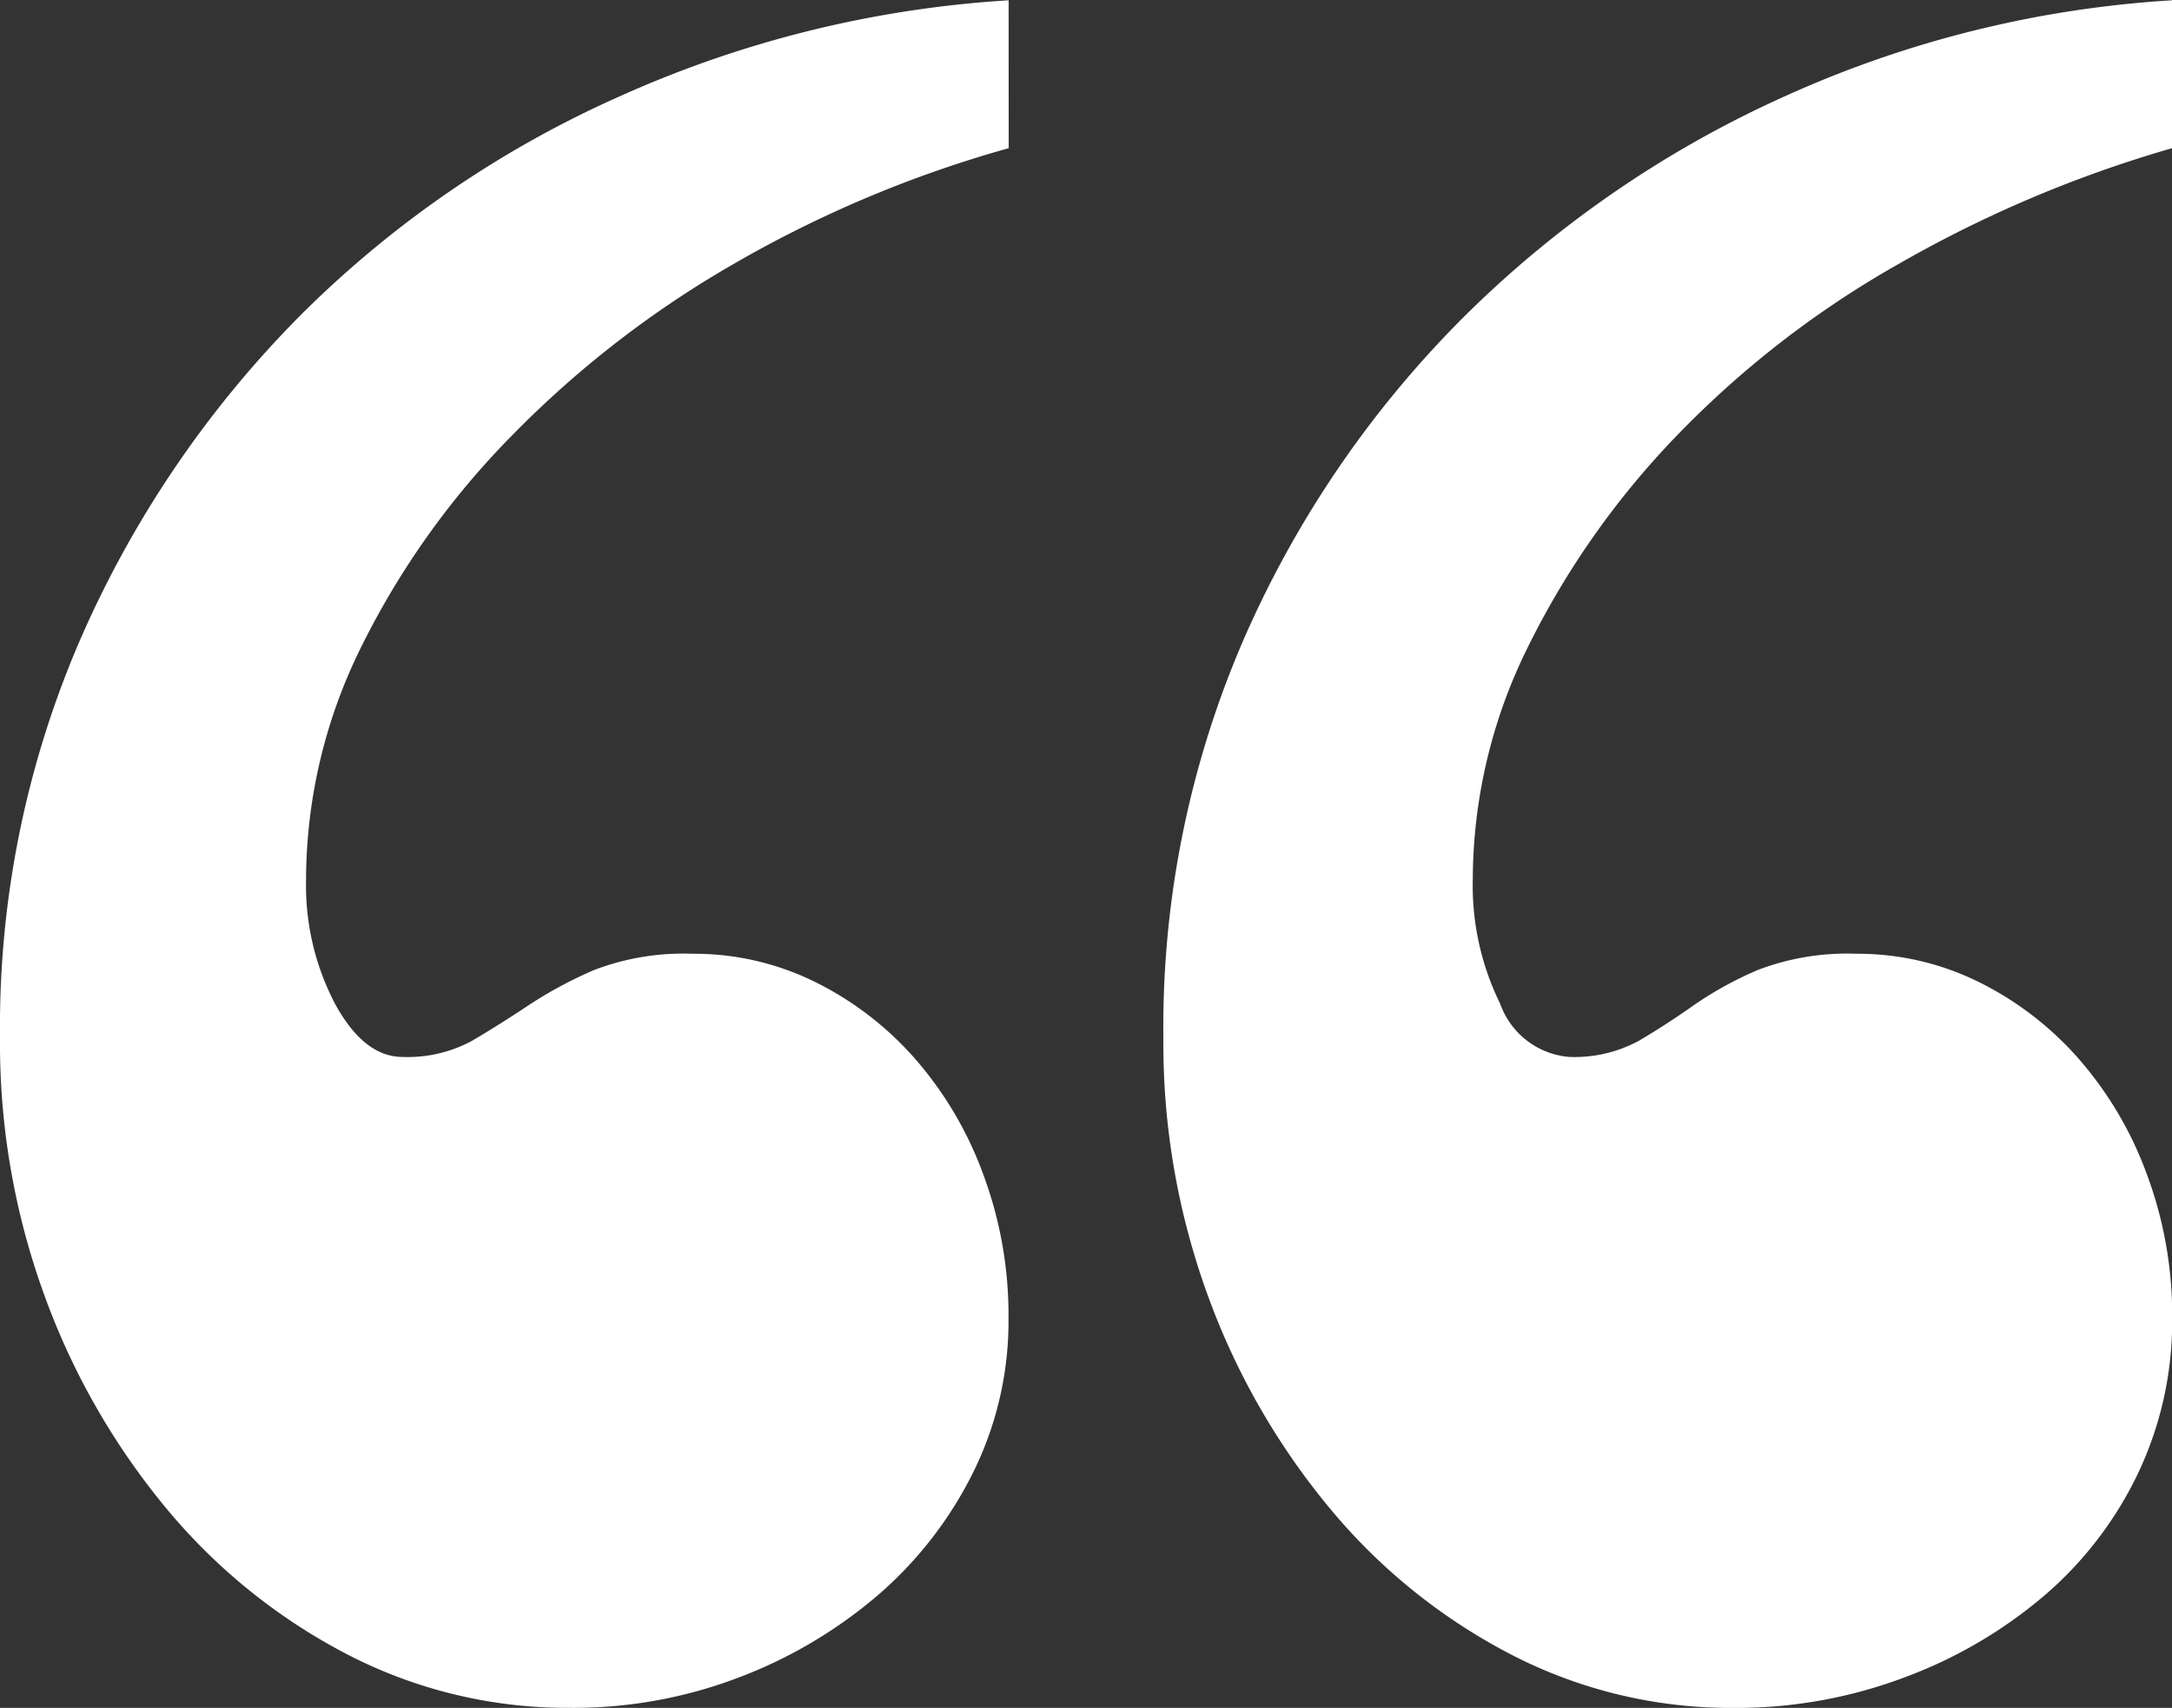 <svg xmlns="http://www.w3.org/2000/svg" width="36.201" height="28.467" viewBox="0 0 36.201 28.467">
    <rect x="0" y="0" width="36.201" height="28.467" fill="#333333" stroke="none"/>
    <defs>
        <style>
            .cls-1{fill:#fff}
        </style>
    </defs>
    <path id="Path_68" d="M-1.262-73.853a19.765 19.765 0 0 0-4.592 1.934 17.058 17.058 0 0 0-3.706 2.874 13.62 13.62 0 0 0-2.5 3.518 8.756 8.756 0 0 0-.913 3.867 4.252 4.252 0 0 0 .483 2.068q.483.886 1.128.886a2.25 2.25 0 0 0 1.155-.269q.457-.269.94-.591a7.049 7.049 0 0 1 1.1-.591 4.168 4.168 0 0 1 1.638-.269 4.55 4.55 0 0 1 2.014.457 5.4 5.4 0 0 1 1.665 1.262 6.1 6.1 0 0 1 1.155 1.934 6.732 6.732 0 0 1 .43 2.417 5.683 5.683 0 0 1-.591 2.578 6.536 6.536 0 0 1-1.584 2.041 7.814 7.814 0 0 1-2.31 1.37 7.731 7.731 0 0 1-2.82.51 7.969 7.969 0 0 1-3.706-.886 9.744 9.744 0 0 1-3.008-2.417 11.923 11.923 0 0 1-2.038-3.54 12.262 12.262 0 0 1-.752-4.324 16.253 16.253 0 0 1 1.37-6.714 17.7 17.7 0 0 1 3.652-5.344 17.7 17.7 0 0 1 5.344-3.652 18.53 18.53 0 0 1 6.445-1.584zm19.39 0a20.583 20.583 0 0 0-4.565 1.934 16.238 16.238 0 0 0-3.706 2.874 13.945 13.945 0 0 0-2.471 3.518 8.756 8.756 0 0 0-.913 3.867 4.456 4.456 0 0 0 .457 2.068 1.337 1.337 0 0 0 1.155.886 2.25 2.25 0 0 0 1.155-.269q.457-.269.913-.591a6.028 6.028 0 0 1 1.074-.591 4.168 4.168 0 0 1 1.638-.269 4.55 4.55 0 0 1 2.014.457 5.4 5.4 0 0 1 1.665 1.262 6.1 6.1 0 0 1 1.156 1.935 6.732 6.732 0 0 1 .43 2.417 5.908 5.908 0 0 1-.564 2.578 6.2 6.2 0 0 1-1.558 2.041 7.732 7.732 0 0 1-2.336 1.37 7.946 7.946 0 0 1-2.847.51 7.969 7.969 0 0 1-3.706-.886 9.744 9.744 0 0 1-3.01-2.418 11.923 11.923 0 0 1-2.041-3.54 12.262 12.262 0 0 1-.752-4.324 16.253 16.253 0 0 1 1.37-6.714 17.463 17.463 0 0 1 3.679-5.344 18.159 18.159 0 0 1 5.344-3.652 18.289 18.289 0 0 1 6.418-1.584z" class="cls-1" data-name="Path 68" transform="translate(18.074 76.323)"/>
</svg>
